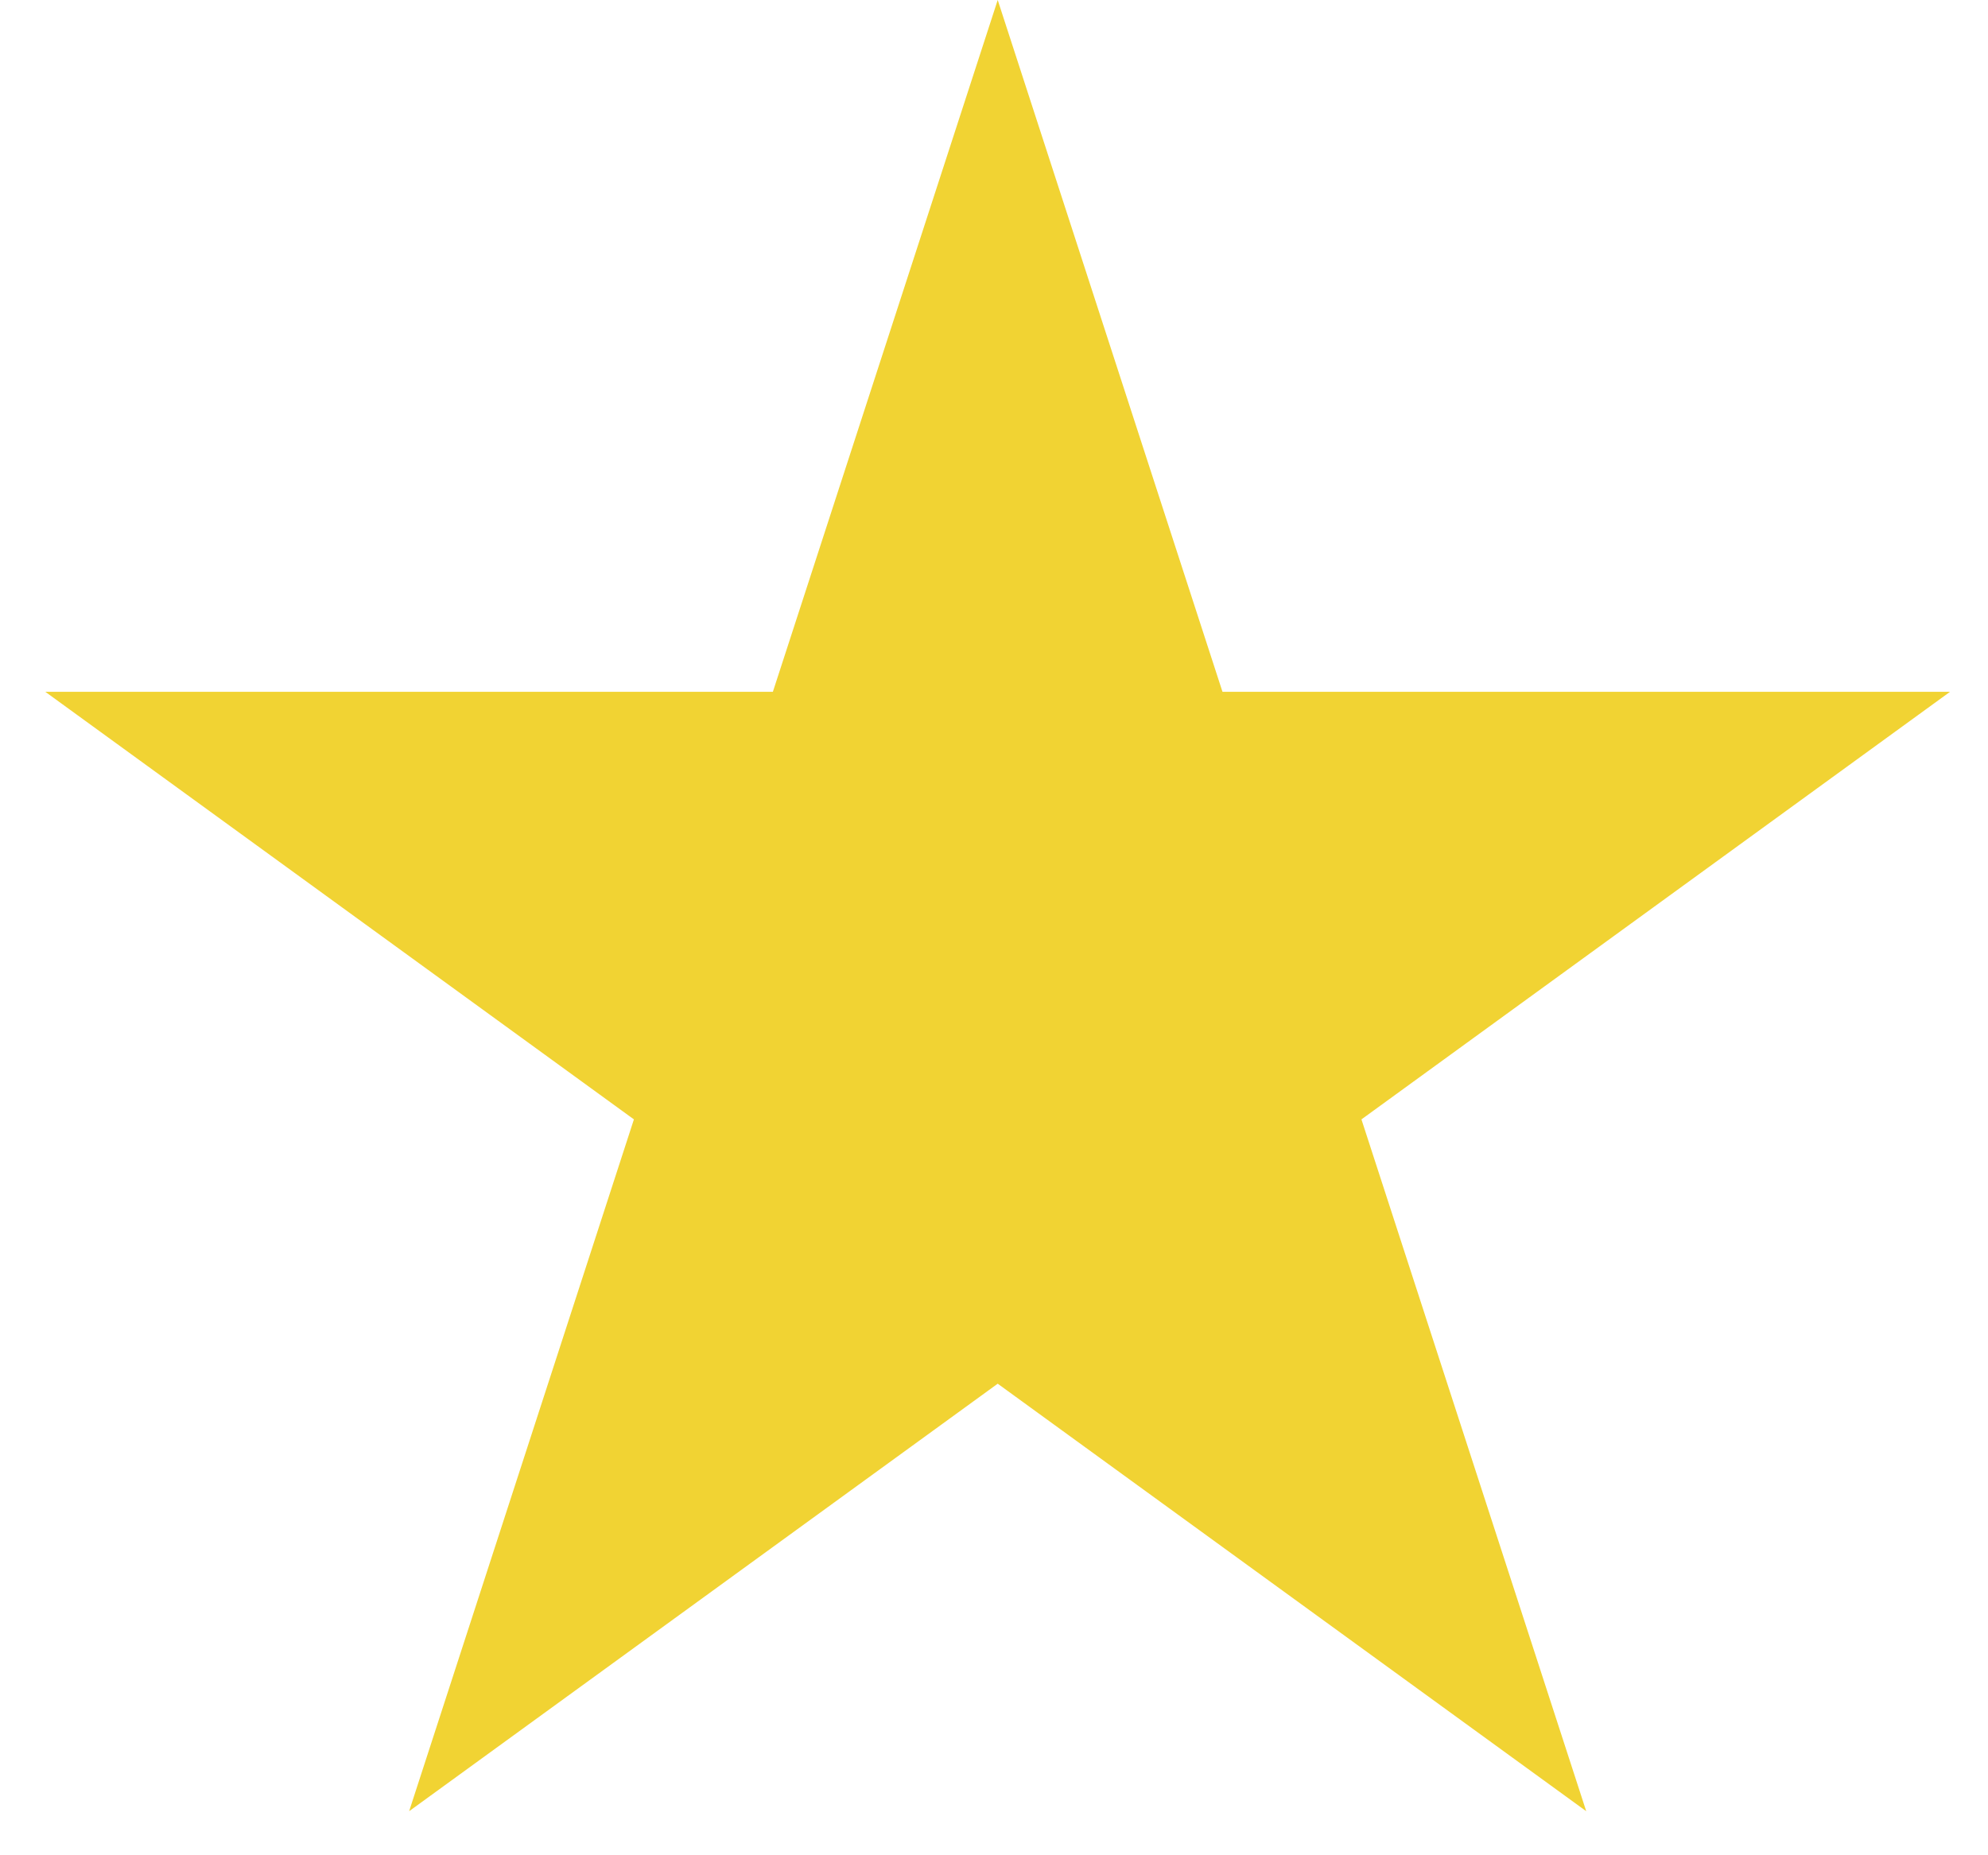 <svg width="30" height="28" viewBox="0 0 30 28" fill="none" xmlns="http://www.w3.org/2000/svg">
<path d="M15.056 0L18.448 10.441H29.427L20.545 16.894L23.937 27.335L15.056 20.883L6.174 27.335L9.566 16.894L0.684 10.441H11.663L15.056 0Z" fill="#F1D333"/>
</svg>
